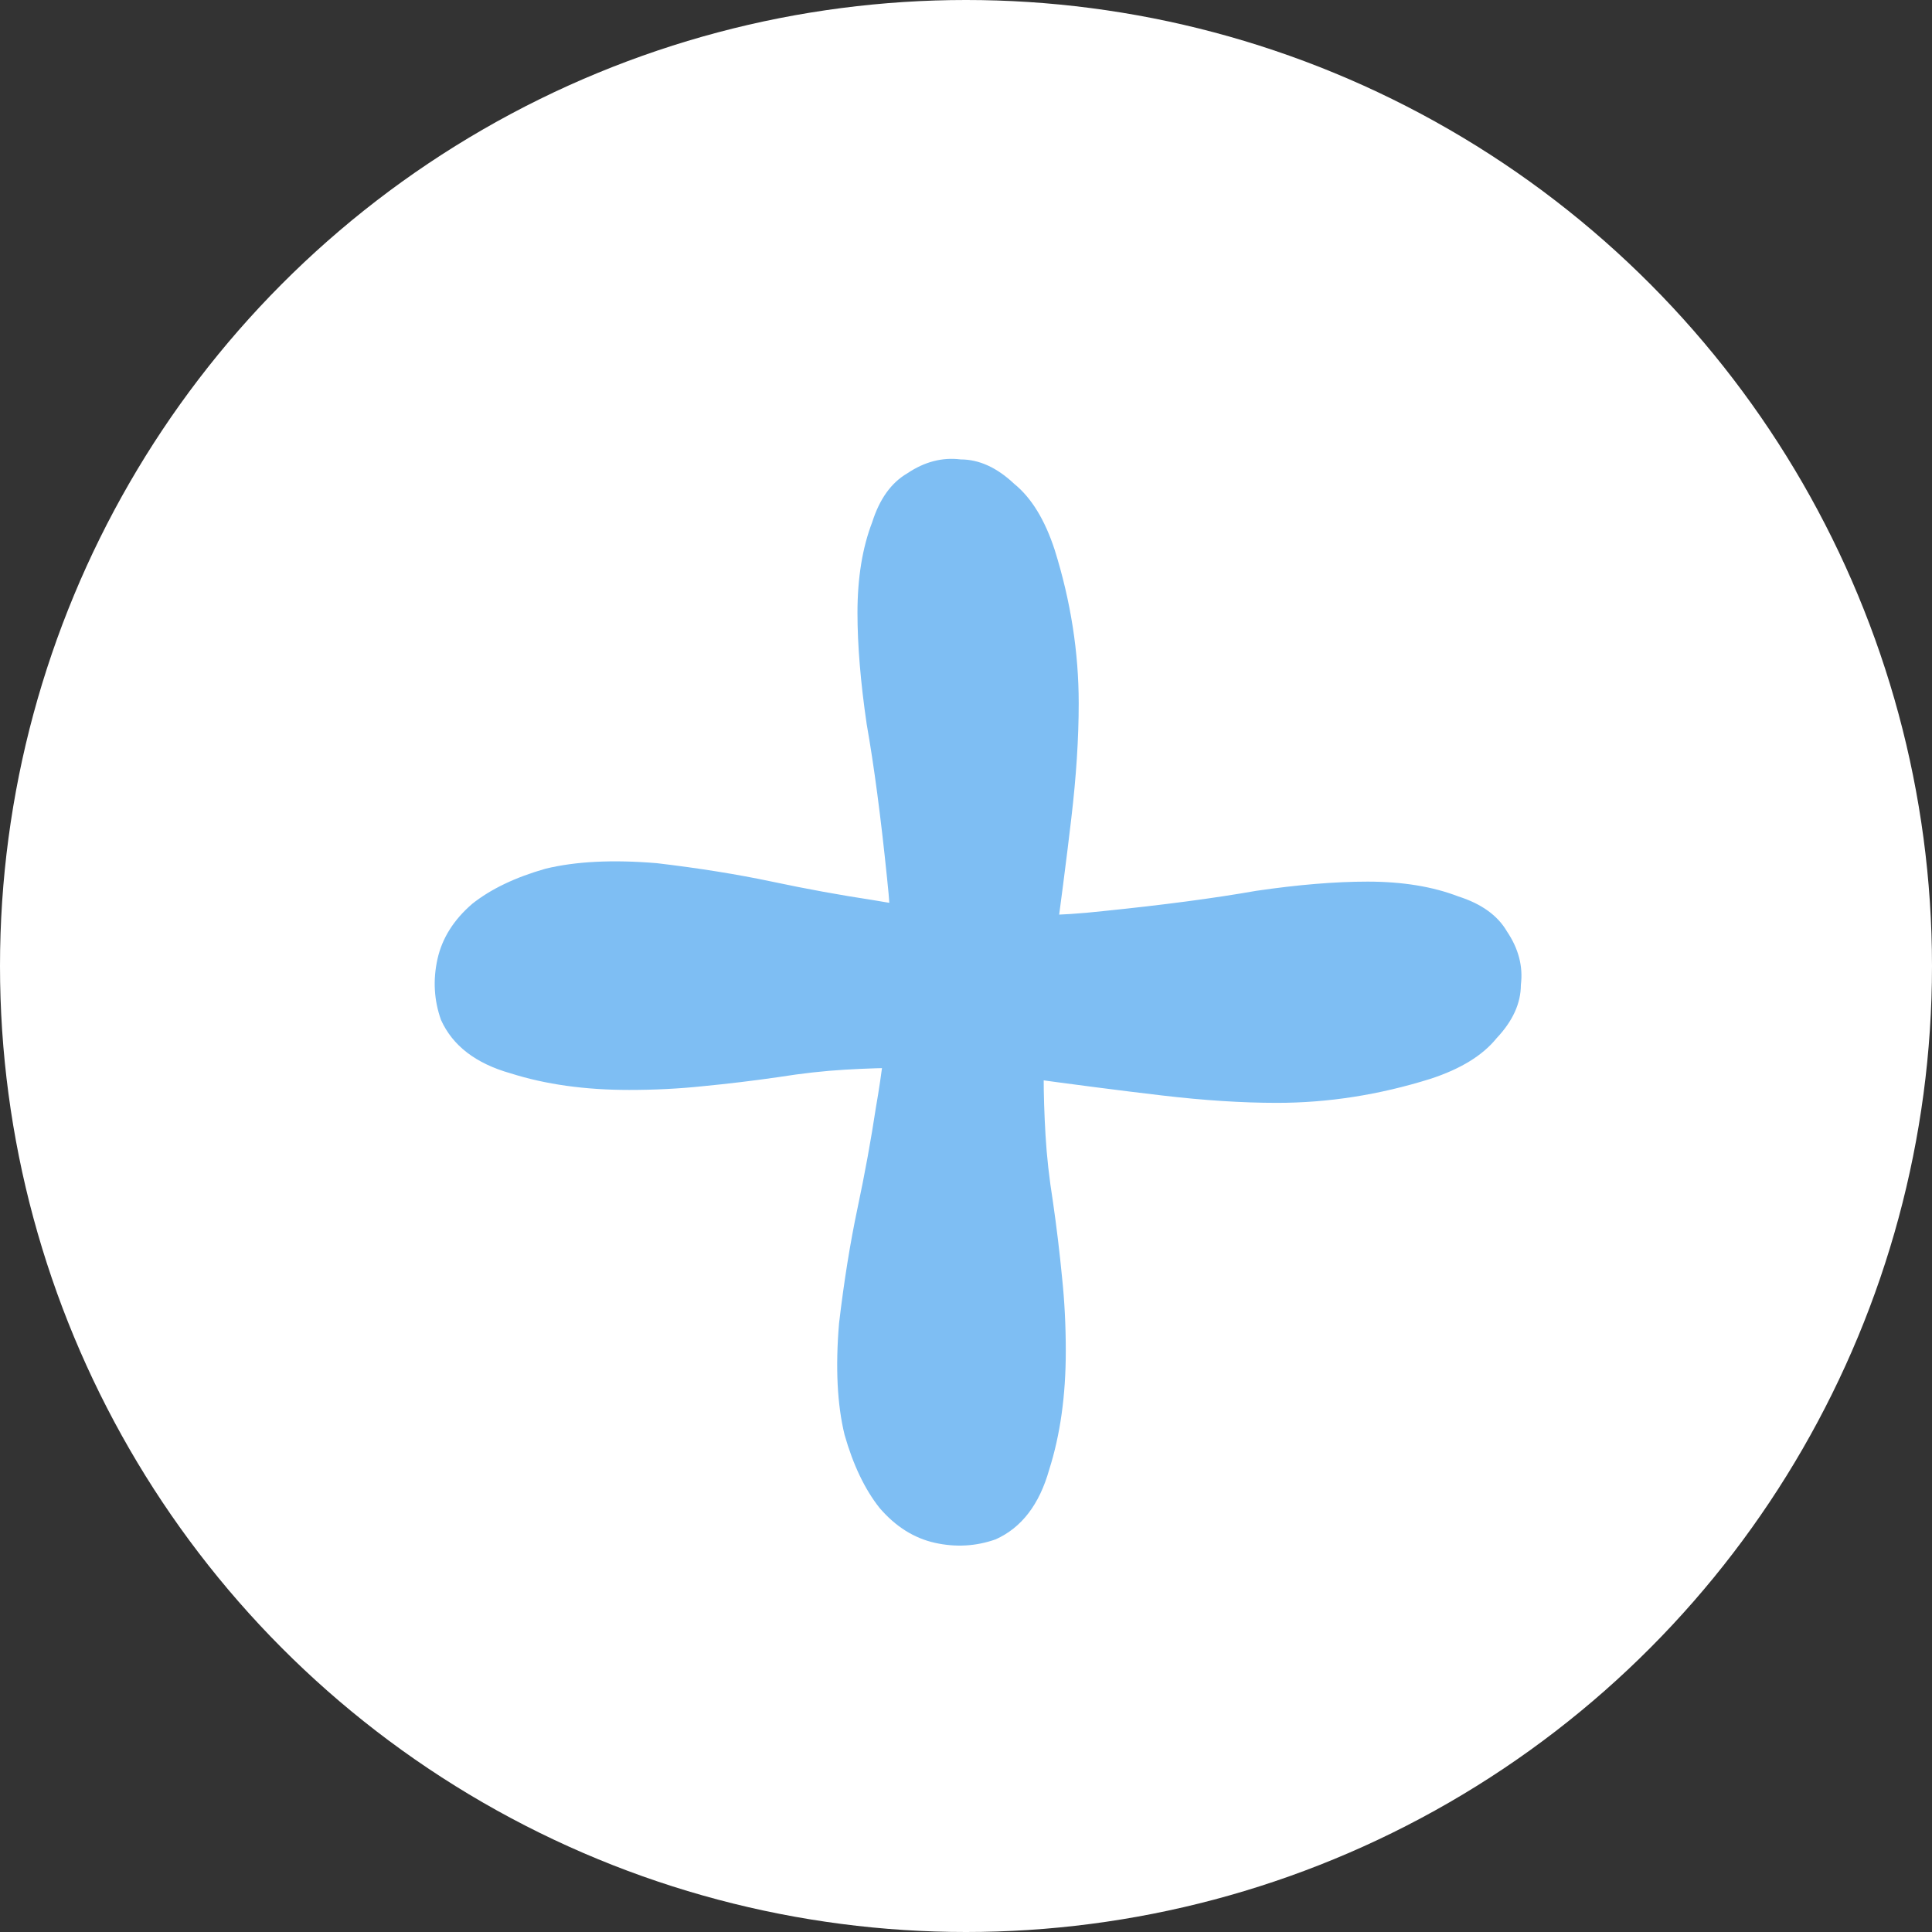 <svg width="80" height="80" viewBox="0 0 80 80" fill="none" xmlns="http://www.w3.org/2000/svg">
<rect x="0" y="0" width="80" height="80" fill="#333333" stroke="none"/>
<circle cx="40" cy="40" r="40" fill="white"/>
<path d="M43.674 22.774C43.267 21.524 42.707 20.611 41.995 20.034C41.282 19.361 40.544 19.024 39.781 19.024C39.018 18.928 38.28 19.12 37.567 19.601C36.906 19.986 36.422 20.659 36.117 21.62C35.71 22.678 35.506 23.928 35.506 25.371C35.506 26.717 35.634 28.256 35.888 29.987C36.193 31.718 36.473 33.833 36.728 36.334C36.931 38.161 36.957 39.844 36.804 41.382C36.702 42.921 36.524 44.411 36.27 45.854C36.066 47.2 35.812 48.594 35.506 50.037C35.201 51.479 34.947 53.066 34.743 54.797C34.59 56.624 34.667 58.163 34.972 59.413C35.328 60.663 35.812 61.673 36.422 62.442C37.084 63.212 37.847 63.692 38.712 63.885C39.578 64.077 40.417 64.029 41.231 63.74C42.3 63.26 43.038 62.298 43.445 60.855C43.903 59.413 44.132 57.778 44.132 55.951C44.132 54.893 44.081 53.883 43.98 52.922C43.878 51.864 43.751 50.806 43.598 49.748C43.445 48.787 43.343 47.873 43.293 47.008C43.242 46.142 43.216 45.325 43.216 44.556C43.216 43.113 43.293 41.959 43.445 41.094C43.496 40.613 43.547 40.18 43.598 39.795C43.903 37.584 44.158 35.612 44.361 33.881C44.565 32.15 44.667 30.564 44.667 29.121C44.667 27.006 44.336 24.89 43.674 22.774Z" fill="#7EBEF3"/>
<path d="M59.226 44.674C60.476 44.267 61.389 43.707 61.966 42.995C62.639 42.282 62.976 41.544 62.976 40.781C63.072 40.018 62.88 39.28 62.399 38.567C62.014 37.906 61.341 37.422 60.38 37.117C59.322 36.71 58.072 36.506 56.629 36.506C55.283 36.506 53.744 36.634 52.013 36.888C50.282 37.193 48.167 37.473 45.666 37.728C43.839 37.931 42.156 37.957 40.618 37.804C39.079 37.702 37.589 37.524 36.146 37.27C34.8 37.066 33.406 36.812 31.963 36.506C30.521 36.201 28.934 35.947 27.203 35.743C25.376 35.59 23.837 35.667 22.587 35.972C21.337 36.328 20.327 36.812 19.558 37.422C18.788 38.084 18.308 38.847 18.115 39.712C17.923 40.578 17.971 41.417 18.26 42.231C18.741 43.3 19.702 44.038 21.145 44.445C22.587 44.903 24.222 45.132 26.049 45.132C27.107 45.132 28.116 45.081 29.078 44.98C30.136 44.878 31.194 44.751 32.252 44.598C33.213 44.445 34.127 44.343 34.992 44.293C35.858 44.242 36.675 44.216 37.444 44.216C38.887 44.216 40.041 44.293 40.906 44.445C41.387 44.496 41.82 44.547 42.205 44.598C44.416 44.903 46.388 45.158 48.119 45.361C49.85 45.565 51.436 45.667 52.879 45.667C54.994 45.667 57.11 45.336 59.226 44.674Z" fill="#7EBEF3"/>
</svg>
